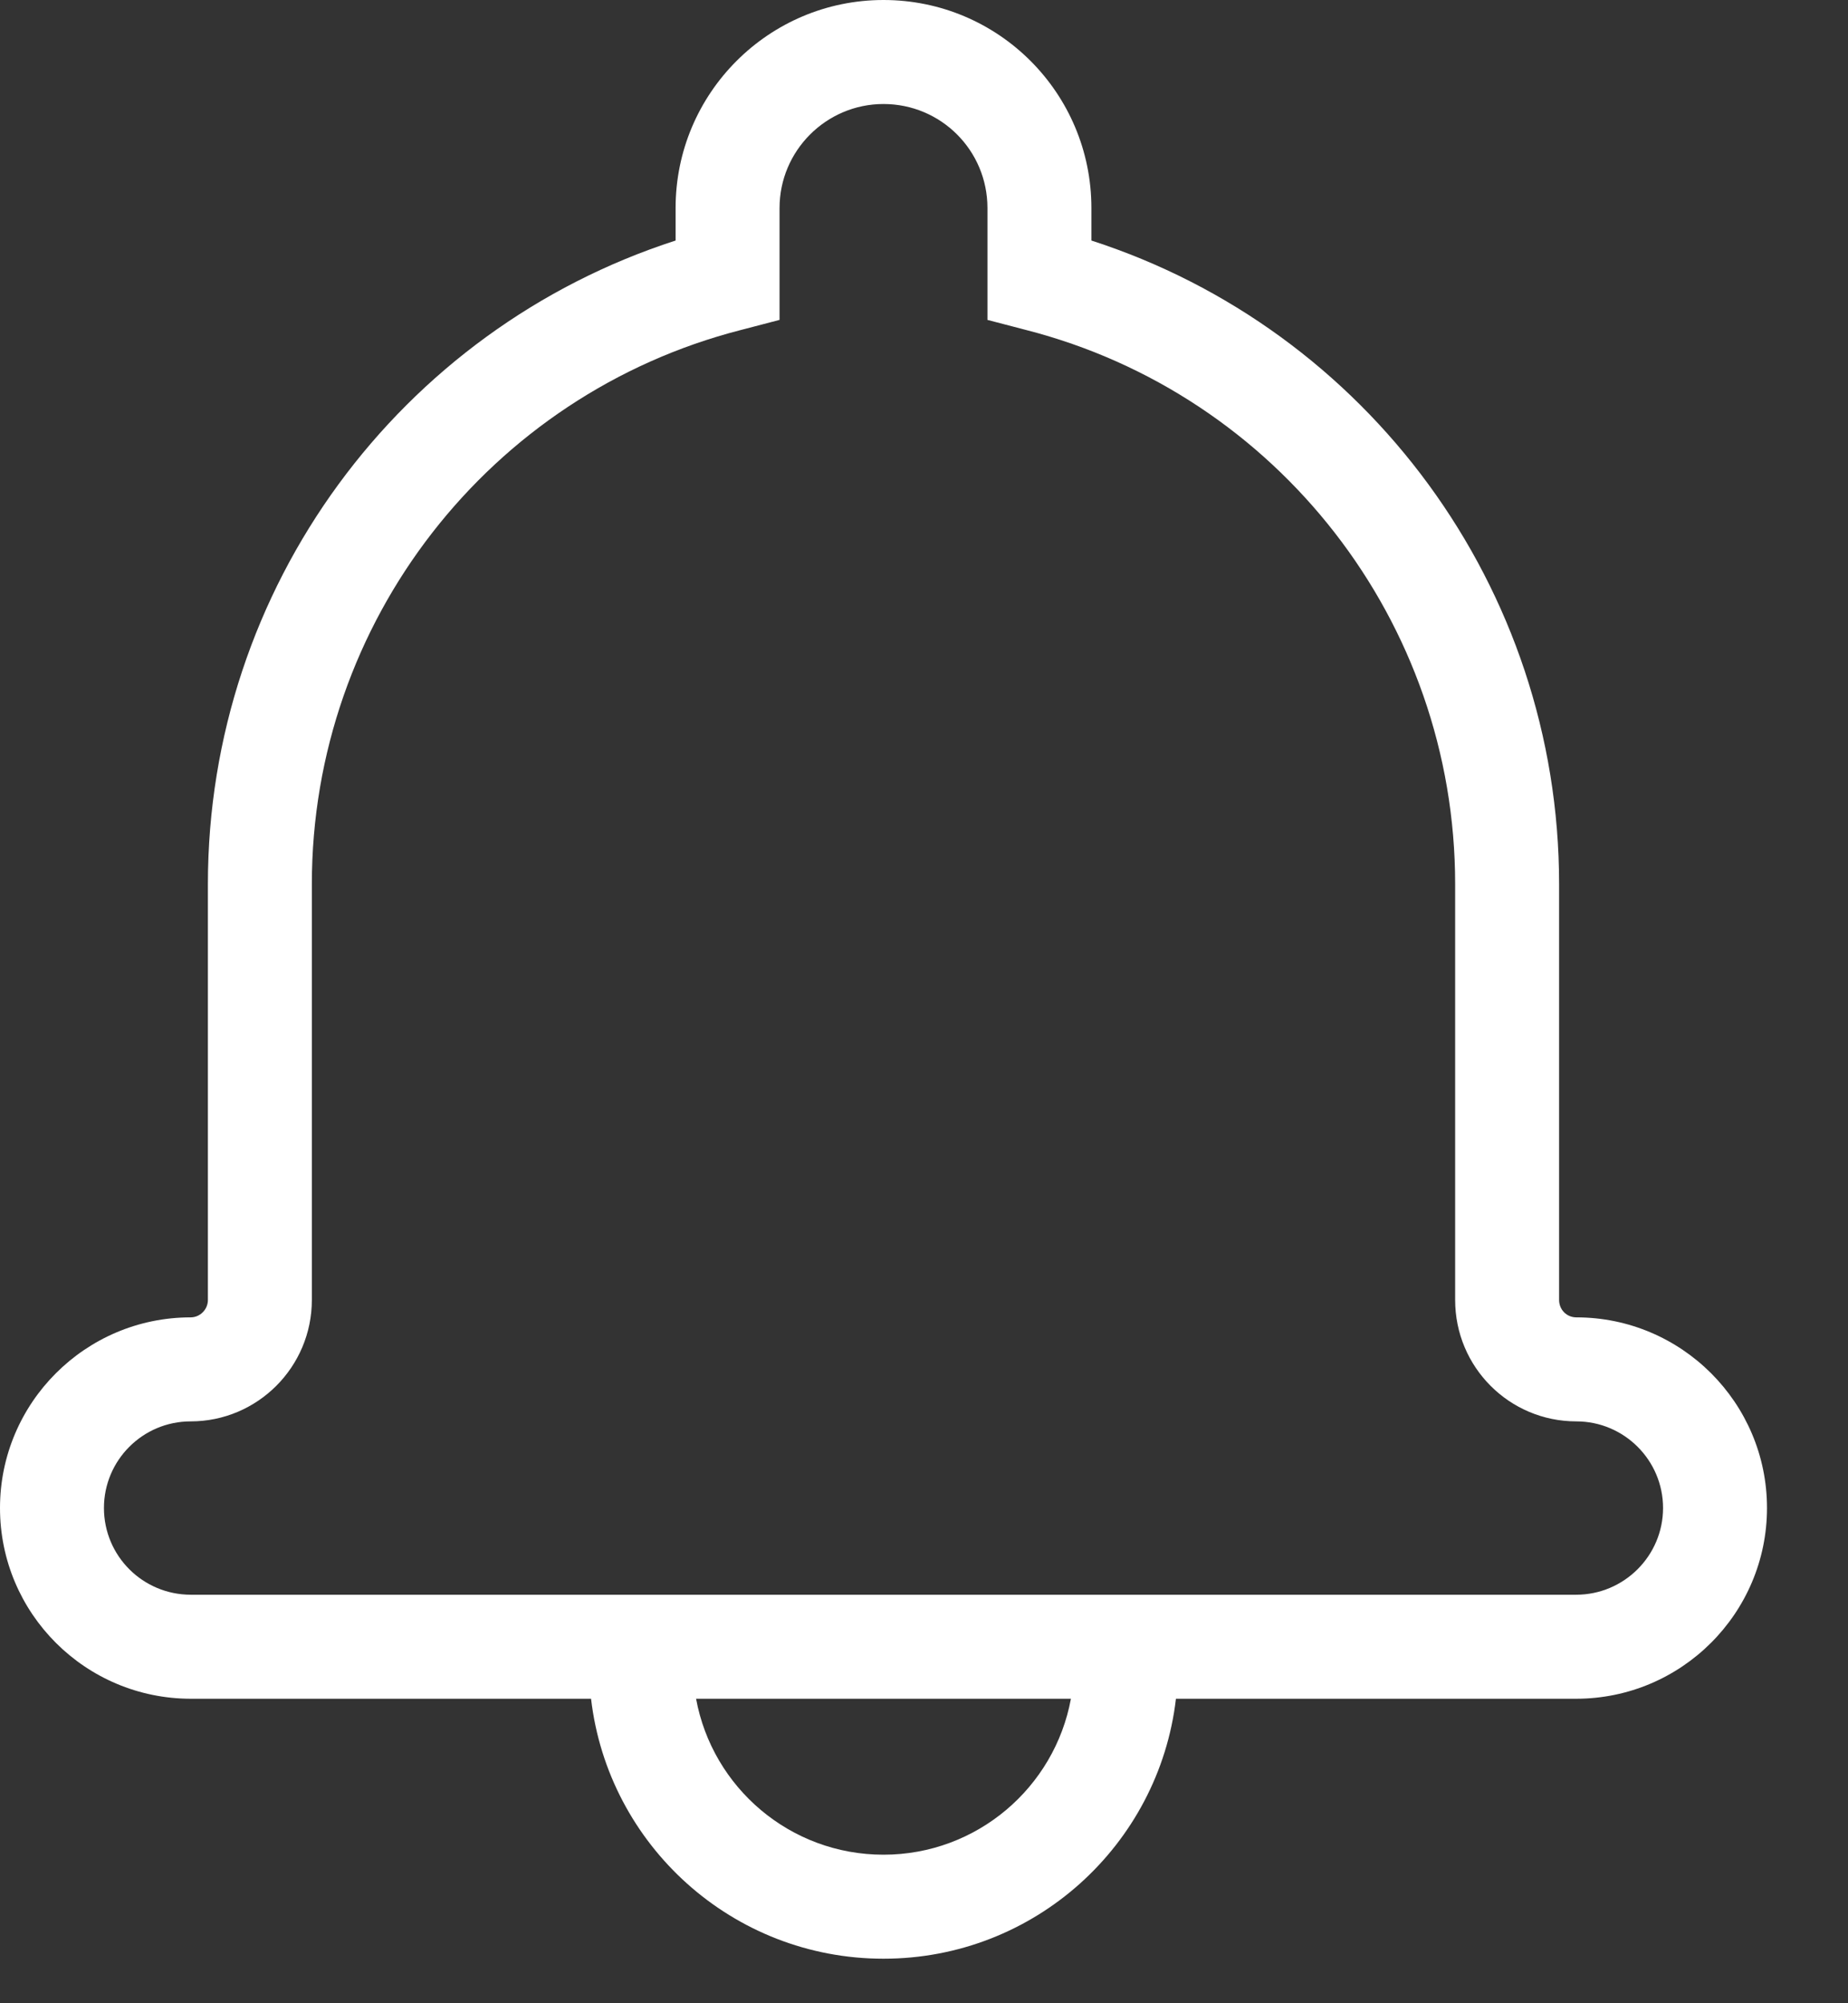 <svg width="12" height="13" viewBox="0 0 12 13" fill="none" xmlns="http://www.w3.org/2000/svg">
<rect x="0" y="0" width="12" height="13" fill="#333333" stroke="none"/>
<path d="M7.636 11.024C7.525 11.974 6.717 12.711 5.737 12.711C4.757 12.711 3.949 11.974 3.838 11.024H1.24C0.555 11.024 0 10.47 0 9.786C0 9.104 0.555 8.549 1.238 8.549C1.299 8.549 1.35 8.498 1.35 8.436V5.737C1.35 3.812 2.598 2.138 4.387 1.561V1.35C4.387 0.605 4.992 0 5.737 0C6.483 0 7.087 0.604 7.087 1.35V1.561C8.875 2.138 10.124 3.813 10.124 5.737V8.436C10.124 8.499 10.173 8.549 10.236 8.549C10.918 8.549 11.474 9.103 11.474 9.786C11.474 10.469 10.918 11.024 10.234 11.024H7.636ZM6.954 11.024H4.52C4.626 11.6 5.13 12.036 5.737 12.036C6.343 12.036 6.848 11.6 6.954 11.024ZM4.809 2.142C3.182 2.56 2.025 4.033 2.025 5.737V8.436C2.025 8.871 1.672 9.224 1.238 9.224C0.927 9.224 0.675 9.476 0.675 9.786C0.675 10.097 0.927 10.349 1.24 10.349H10.234C10.546 10.349 10.799 10.096 10.799 9.786C10.799 9.476 10.546 9.224 10.236 9.224C9.801 9.224 9.449 8.872 9.449 8.436V5.737C9.449 4.033 8.292 2.56 6.665 2.142L6.412 2.076V1.35C6.412 0.976 6.11 0.675 5.737 0.675C5.365 0.675 5.062 0.978 5.062 1.35V2.076L4.809 2.142Z" fill="white"/>
</svg>
